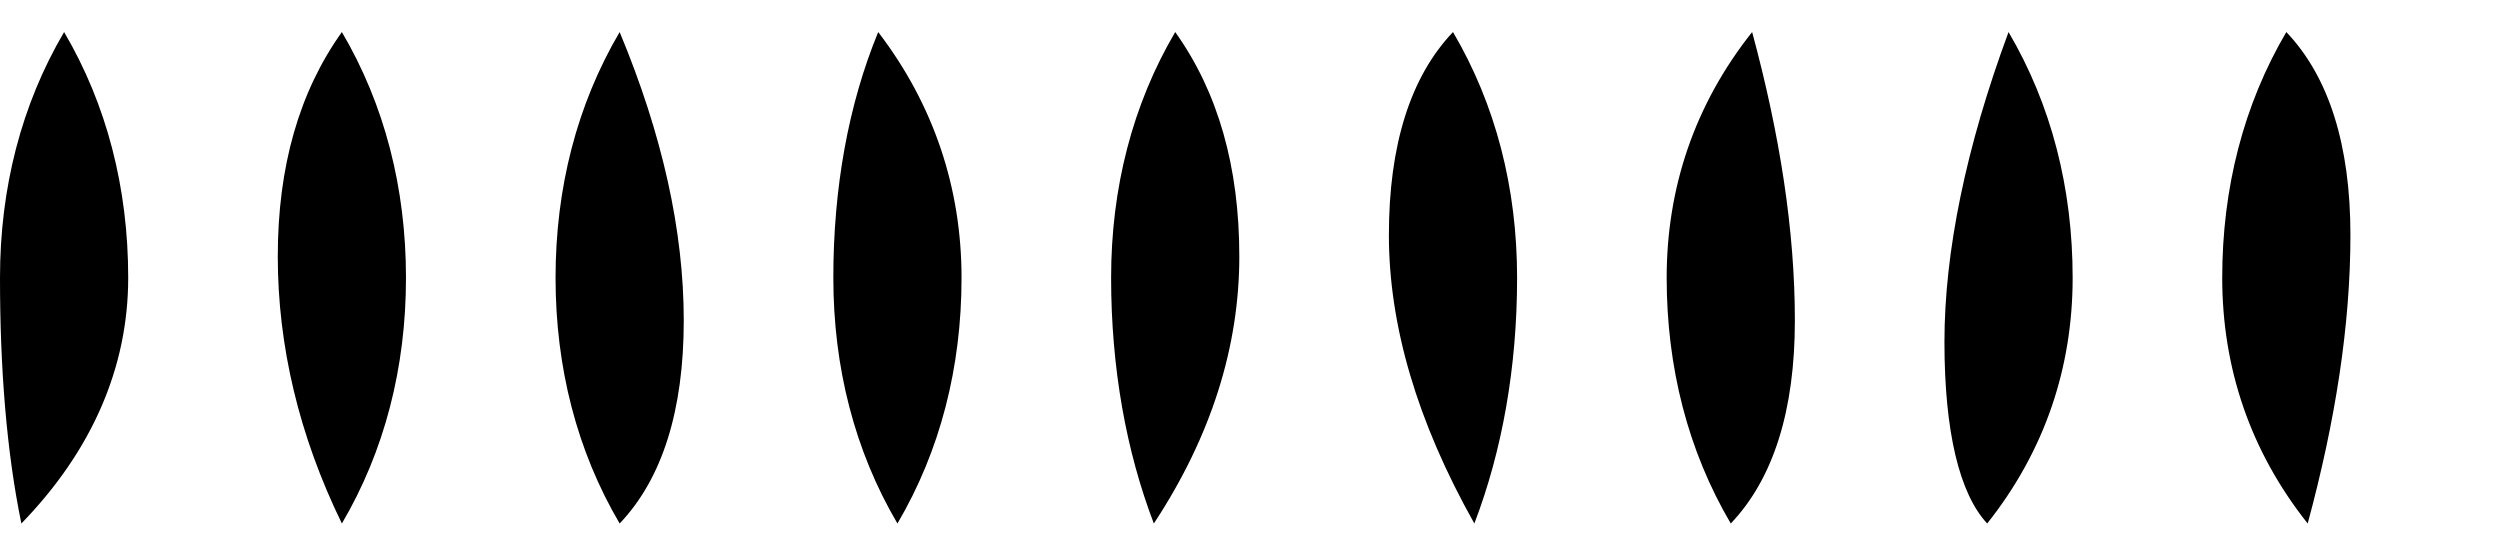 <svg xmlns='http://www.w3.org/2000/svg' preserveAspectRatio='xMidYMid meet' overflow='visible' height='100%' viewBox='0 0 117 26' fill='black' stroke='none'><path d='M3,1.5C5,4.9,6,8.8,6,13s-1.7,8.1-5,11.5C0.3,21.1,0,17.2,0,13S1,4.9,3,1.5z M16,1.5c2,3.4,3,7.3,3,11.5s-1,8.1-3,11.5c-2-4.1-3-8.3-3-12.5S14,4.3,16,1.5z M29,1.5c2,4.8,3,9.3,3,13.5s-1,7.4-3,9.5c-2-3.4-3-7.3-3-11.5S27,4.9,29,1.5z M41.1,1.5C43.7,4.9,45,8.8,45,13s-1,8.1-3,11.5c-2-3.4-3-7.3-3-11.5S39.7,4.9,41.1,1.5zM55,1.5c2,2.8,3,6.3,3,10.5s-1.3,8.4-4,12.5c-1.3-3.4-2-7.3-2-11.5S53,4.9,55,1.5z M68,1.5c2,3.4,3,7.3,3,11.5s-0.7,8.1-2,11.5c-2.7-4.8-4-9.3-4-13.5S66,3.6,68,1.5z M82,1.5c1.3,4.8,2,9.3,2,13.5s-1,7.4-3,9.5c-2-3.4-3-7.3-3-11.5S79.3,4.9,82,1.5z M94,1.5c2,3.4,3,7.3,3,11.5s-1.3,8.1-4,11.5c-1.3-1.4-2-4.3-2-8.5S92,6.9,94,1.5z M107,1.5c2,2.1,3,5.3,3,9.5s-0.7,8.7-2,13.5c-2.7-3.4-4-7.3-4-11.5S105,4.9,107,1.5z'/></svg>